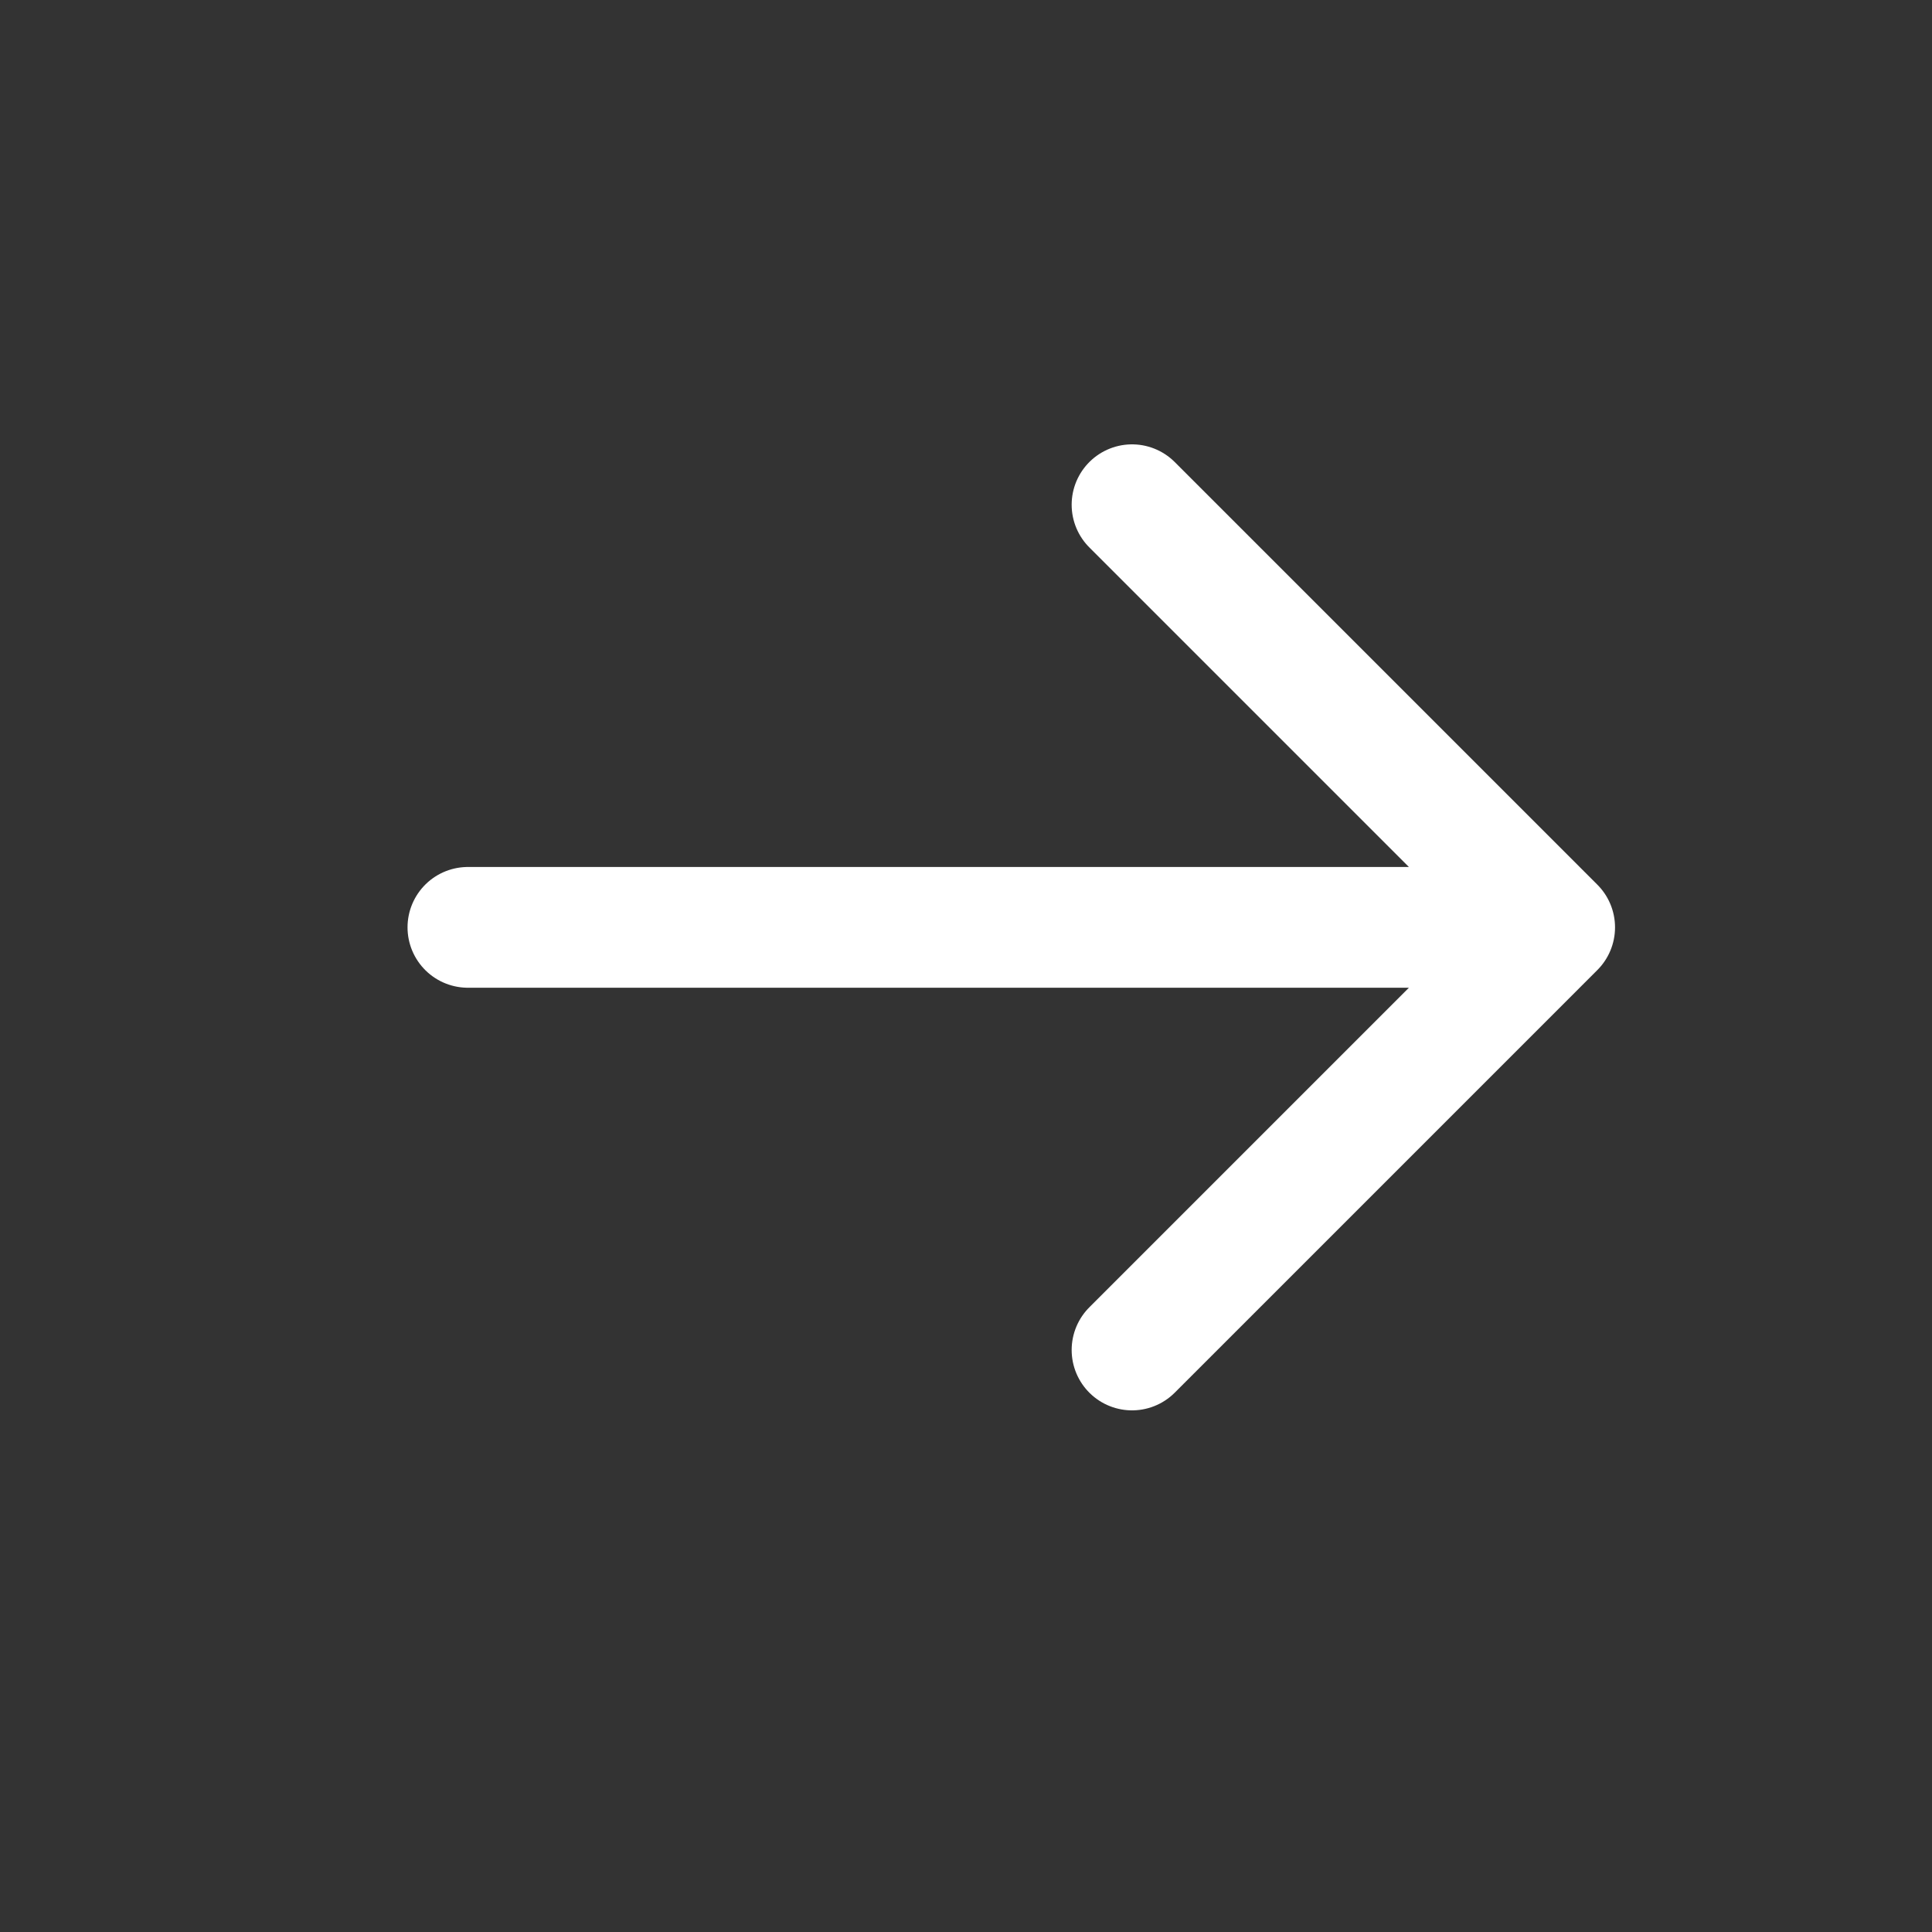 <svg width="16" height="16" viewBox="0 0 16 16" fill="none" xmlns="http://www.w3.org/2000/svg">
<rect x="0" y="0" width="16" height="16" fill="#333333" stroke="none"/>
<path d="M9.375 4.18L12.875 7.68M12.875 7.68L9.375 11.18M12.875 7.68L3.875 7.68" stroke="white" stroke-linecap="round" stroke-linejoin="round"/>
</svg>
